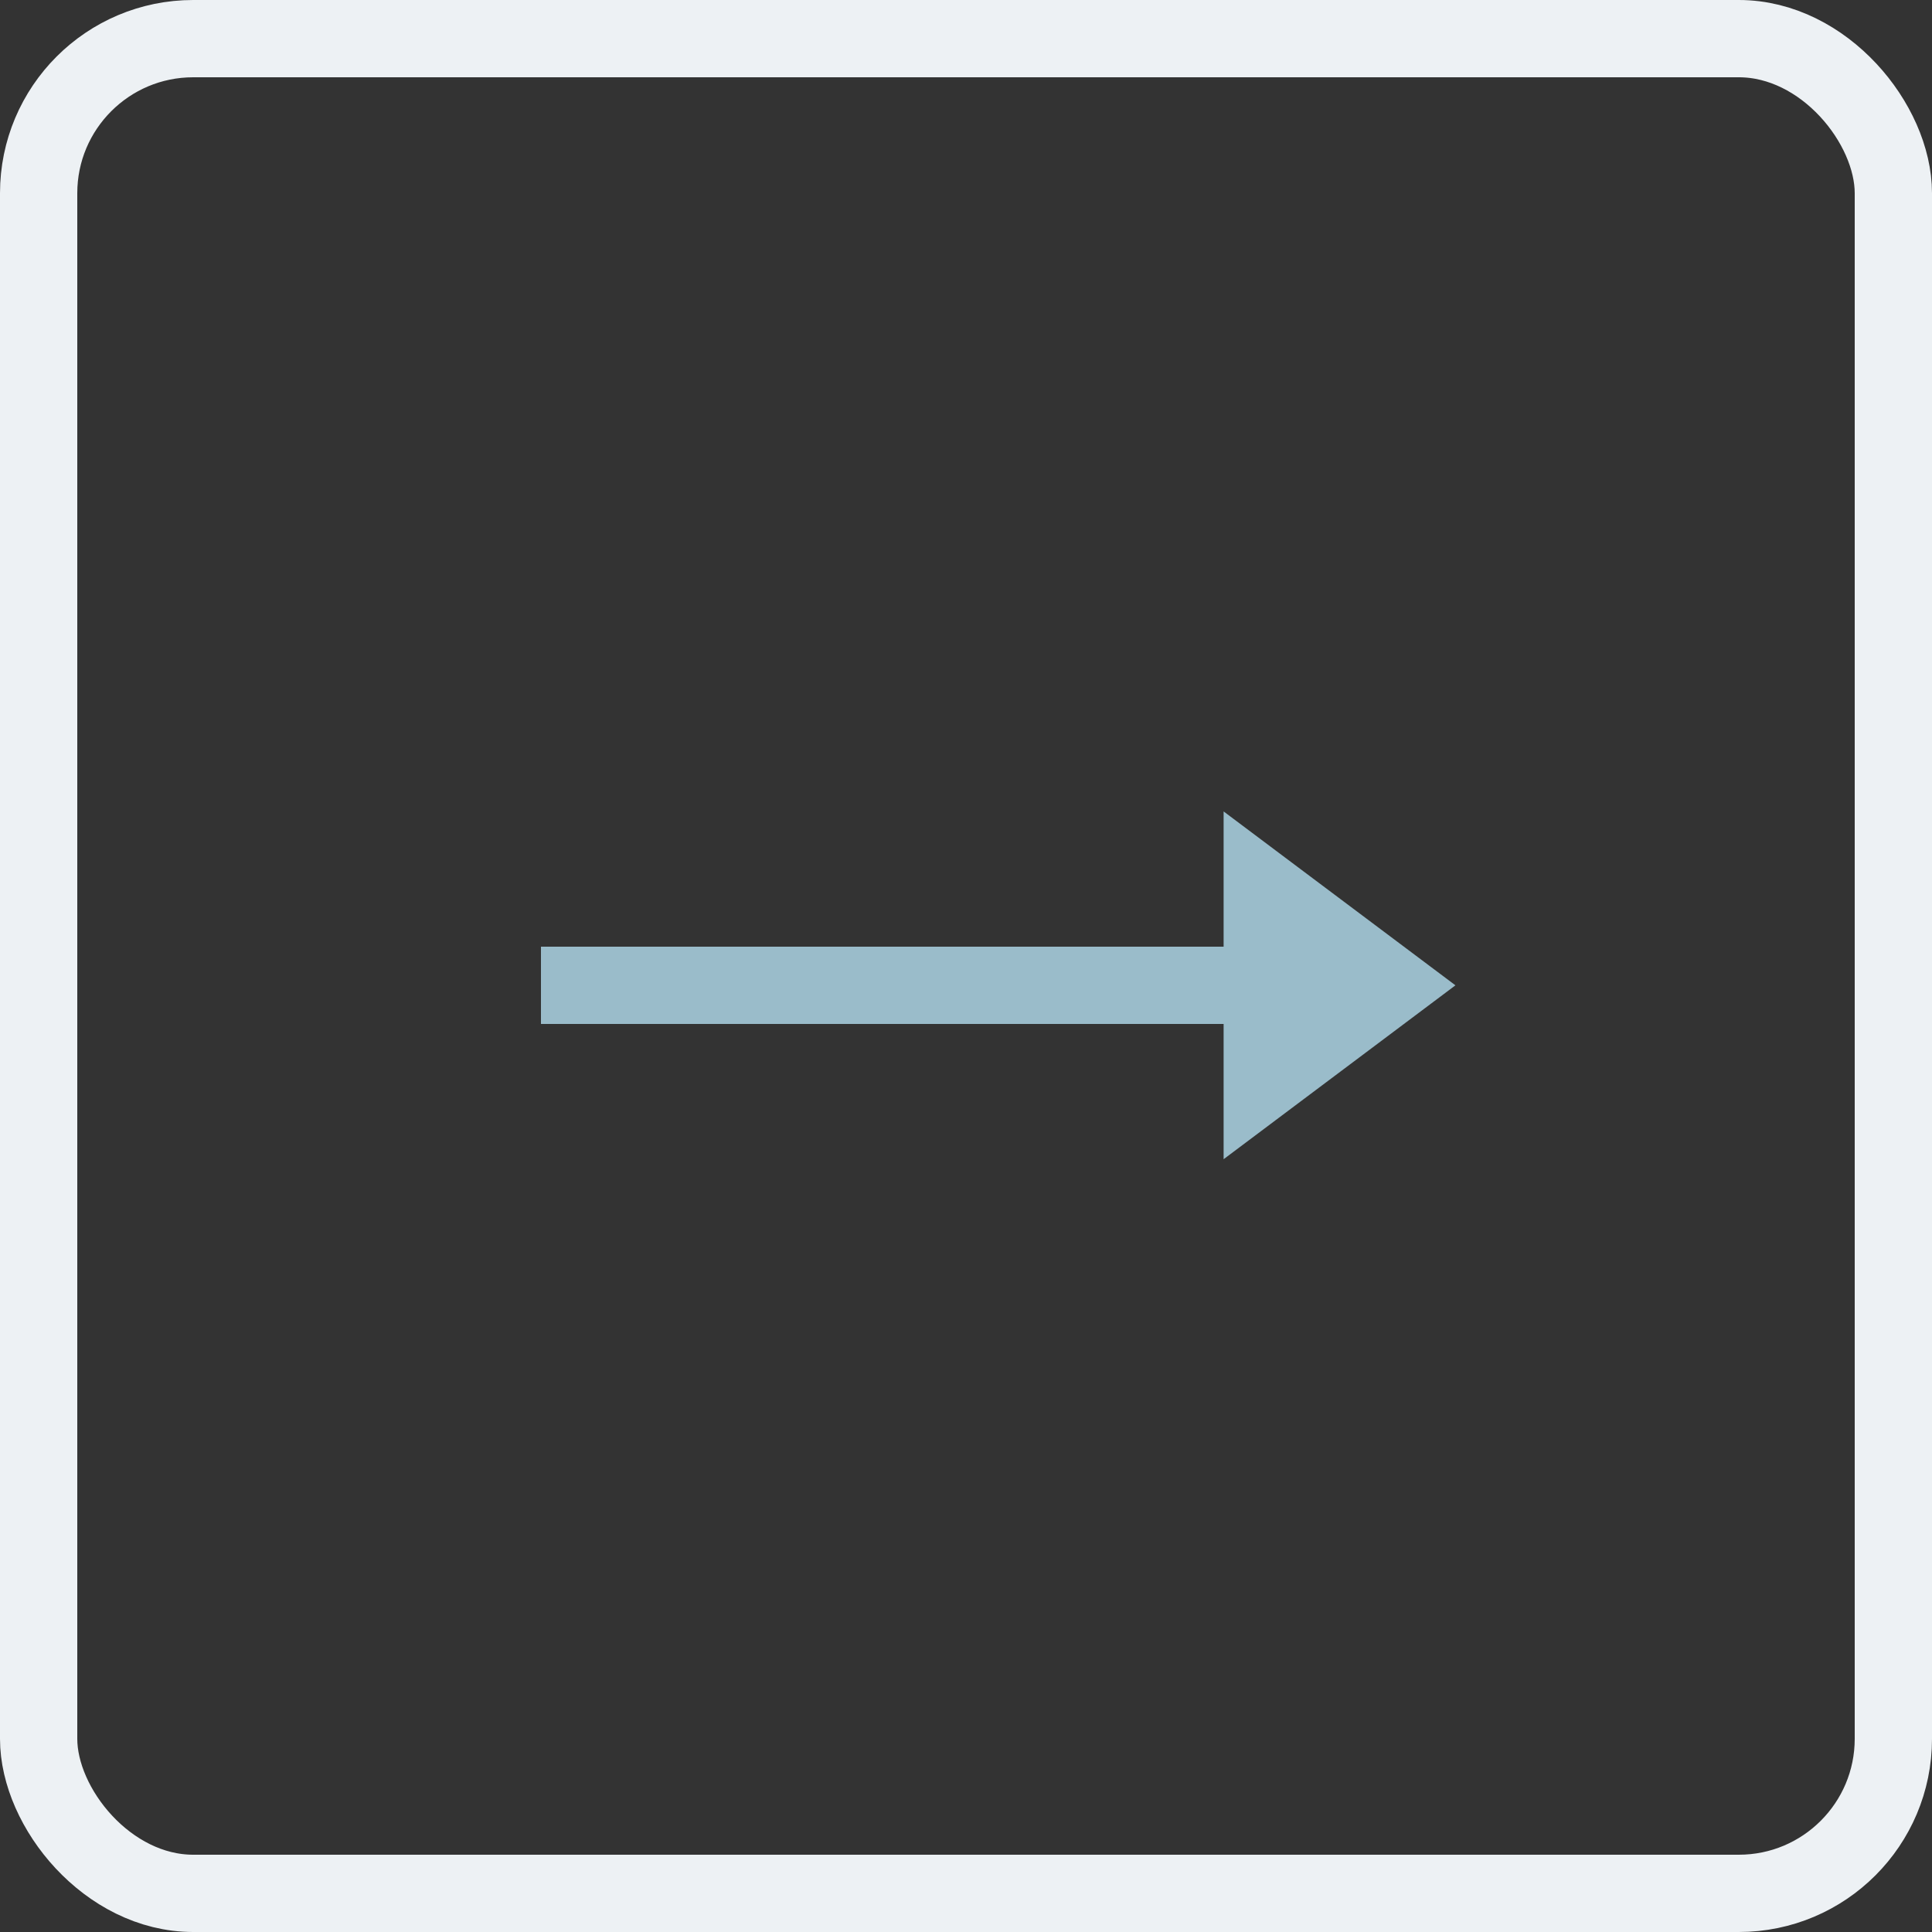 <svg width="50" height="50" viewBox="0 0 50 50" fill="none" xmlns="http://www.w3.org/2000/svg">
<rect x="0" y="0" width="50" height="50" fill="#333333" stroke="none"/>
<rect x="1" y="1" width="48" height="48" rx="4" stroke="#EDF1F4" stroke-width="2"/>
<path d="M32.667 23L36 25.5L32.667 28V25.5V23Z" fill="#D9D9D9"/>
<path d="M14 25.5H36M36 25.5L32.667 23V28L36 25.5Z" stroke="#9ABCCA" stroke-width="2"/>
</svg>
